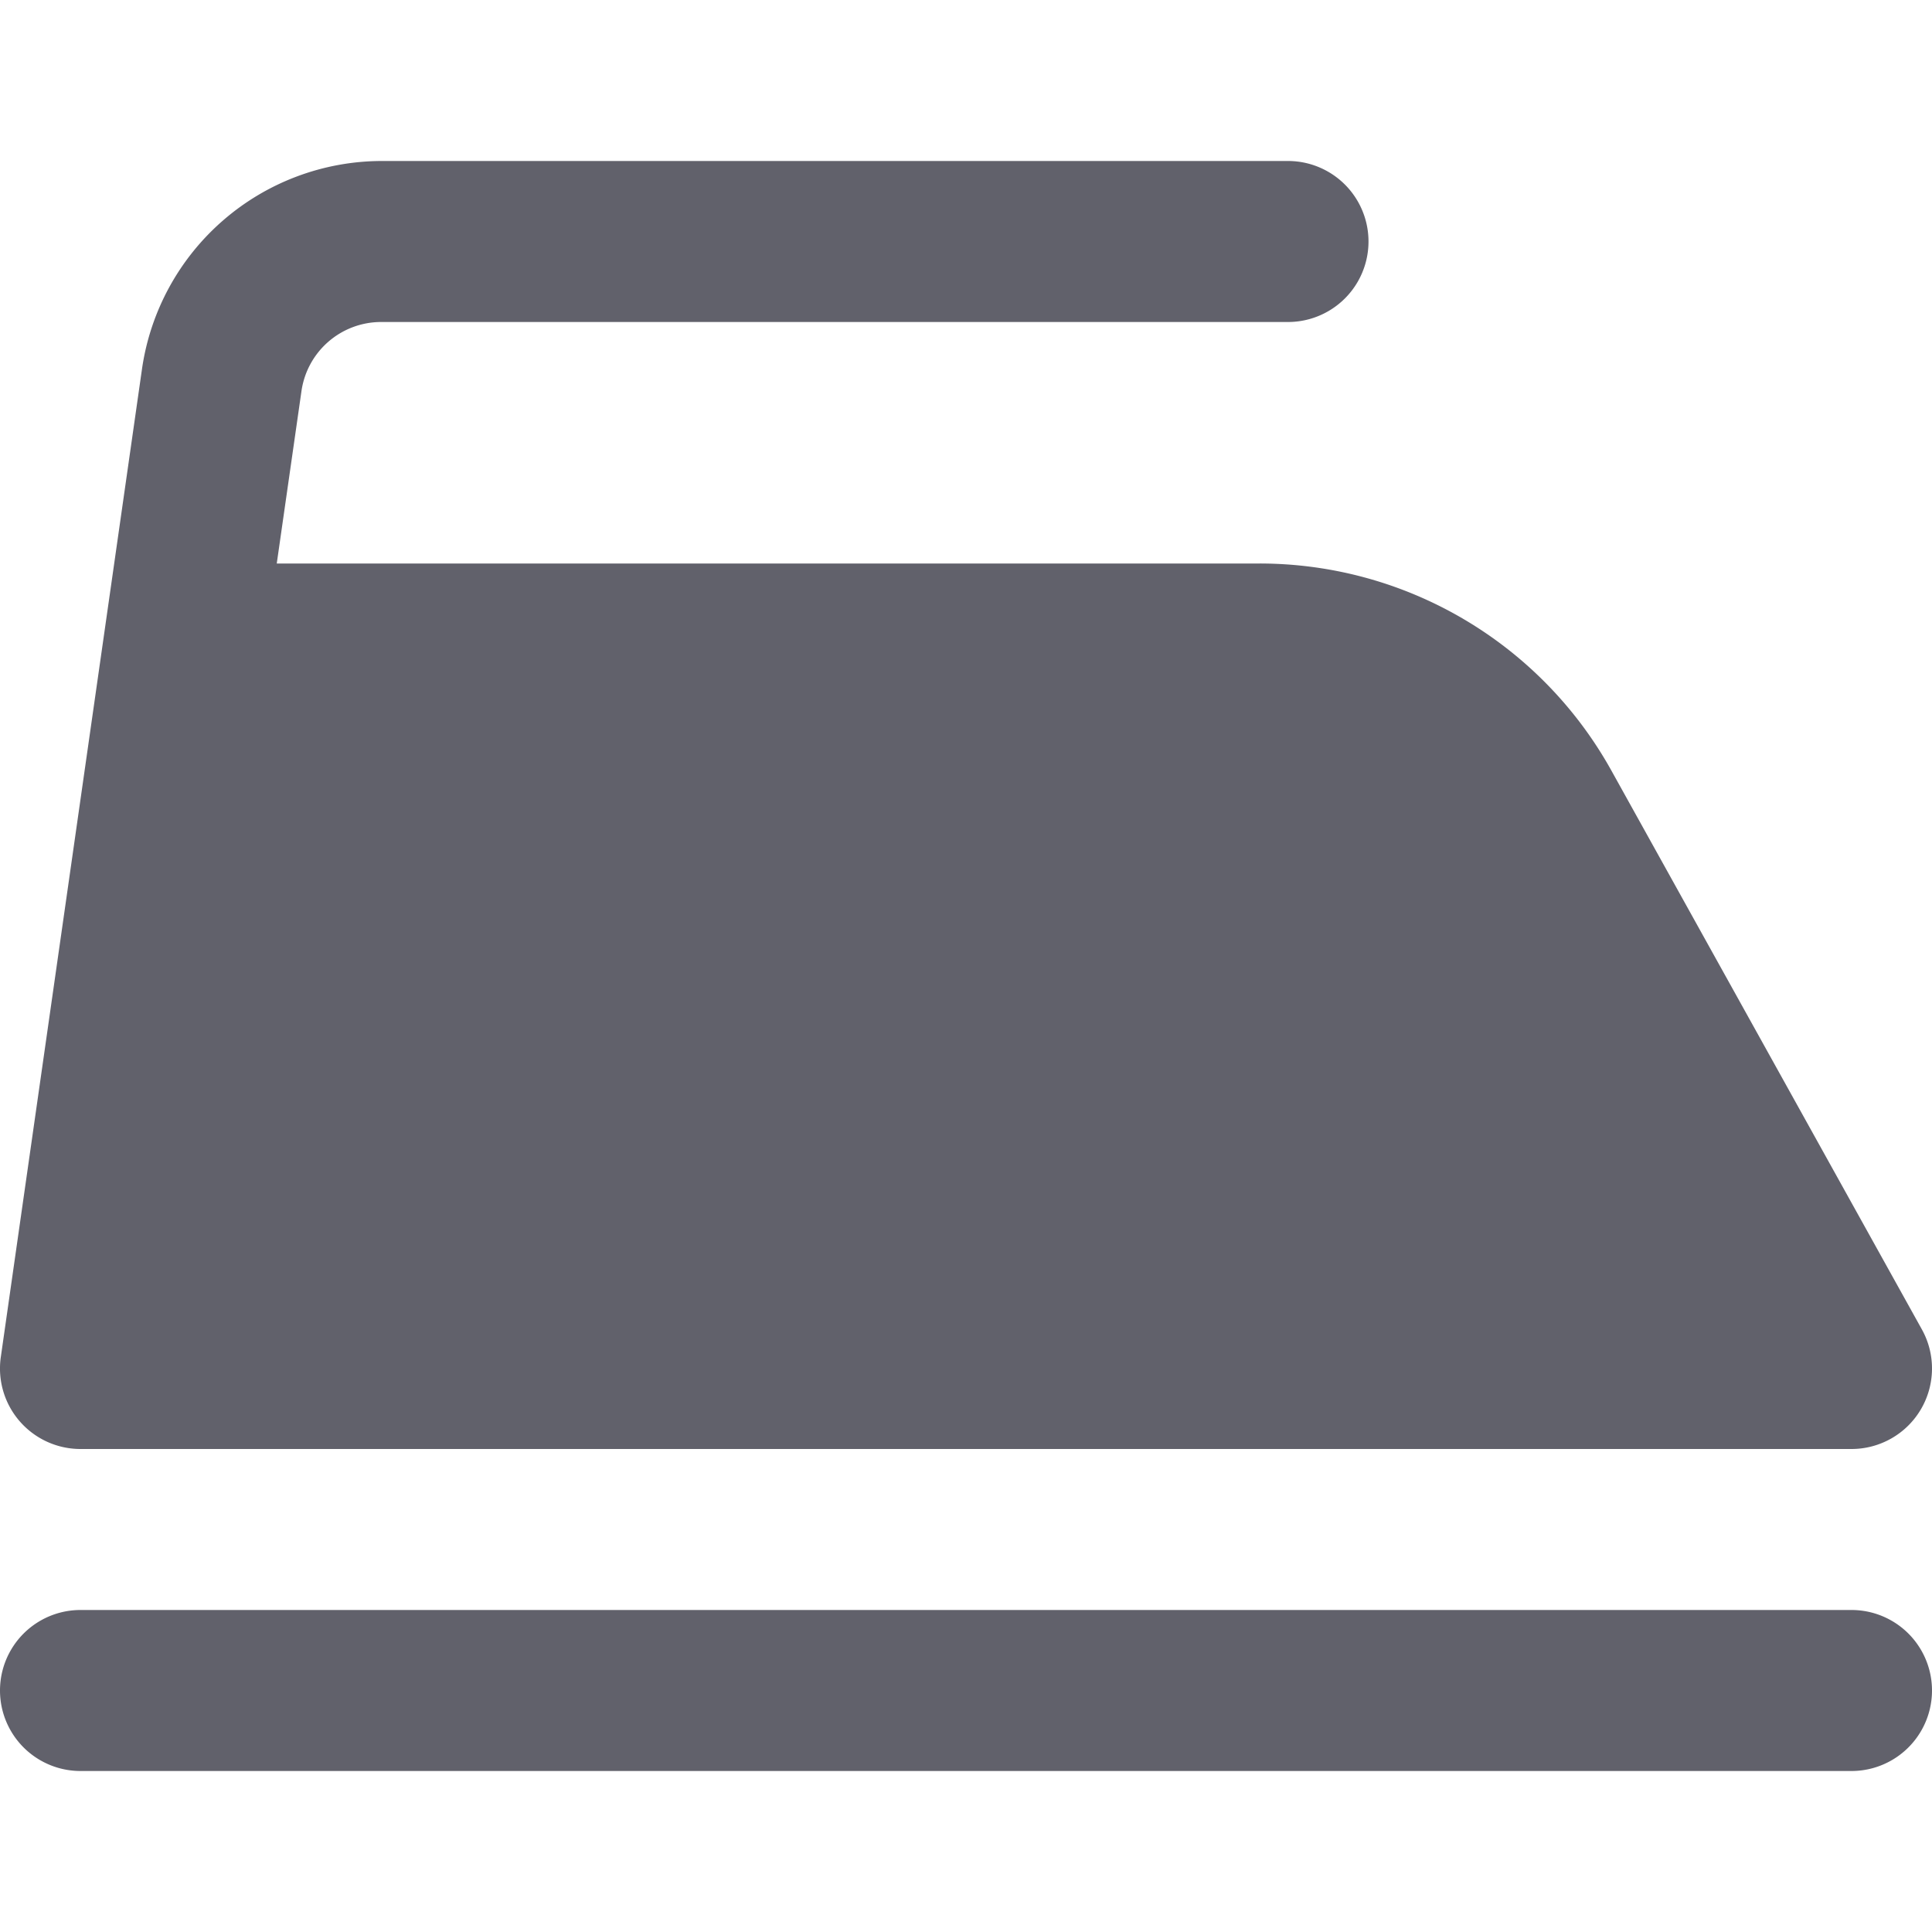 <svg xmlns="http://www.w3.org/2000/svg" height="24" width="24" viewBox="0 0 24 24"><title>iron</title><g fill="#61616b" class="nc-icon-wrapper"><path d="M23,18H1a1,1,0,0,1-.99-1.142L1.765,4.576A3.014,3.014,0,0,1,4.734,2H16a1,1,0,0,1,0,2H4.734a1,1,0,0,0-.989.858L3.438,7H15.646a5,5,0,0,1,4.371,2.572l3.857,6.942A1,1,0,0,1,23,18Z" fill="#61616b"></path><path data-color="color-2" d="M23,22H1a1,1,0,0,1,0-2H23a1,1,0,0,1,0,2Z" fill="#61616b"></path></g></svg>
